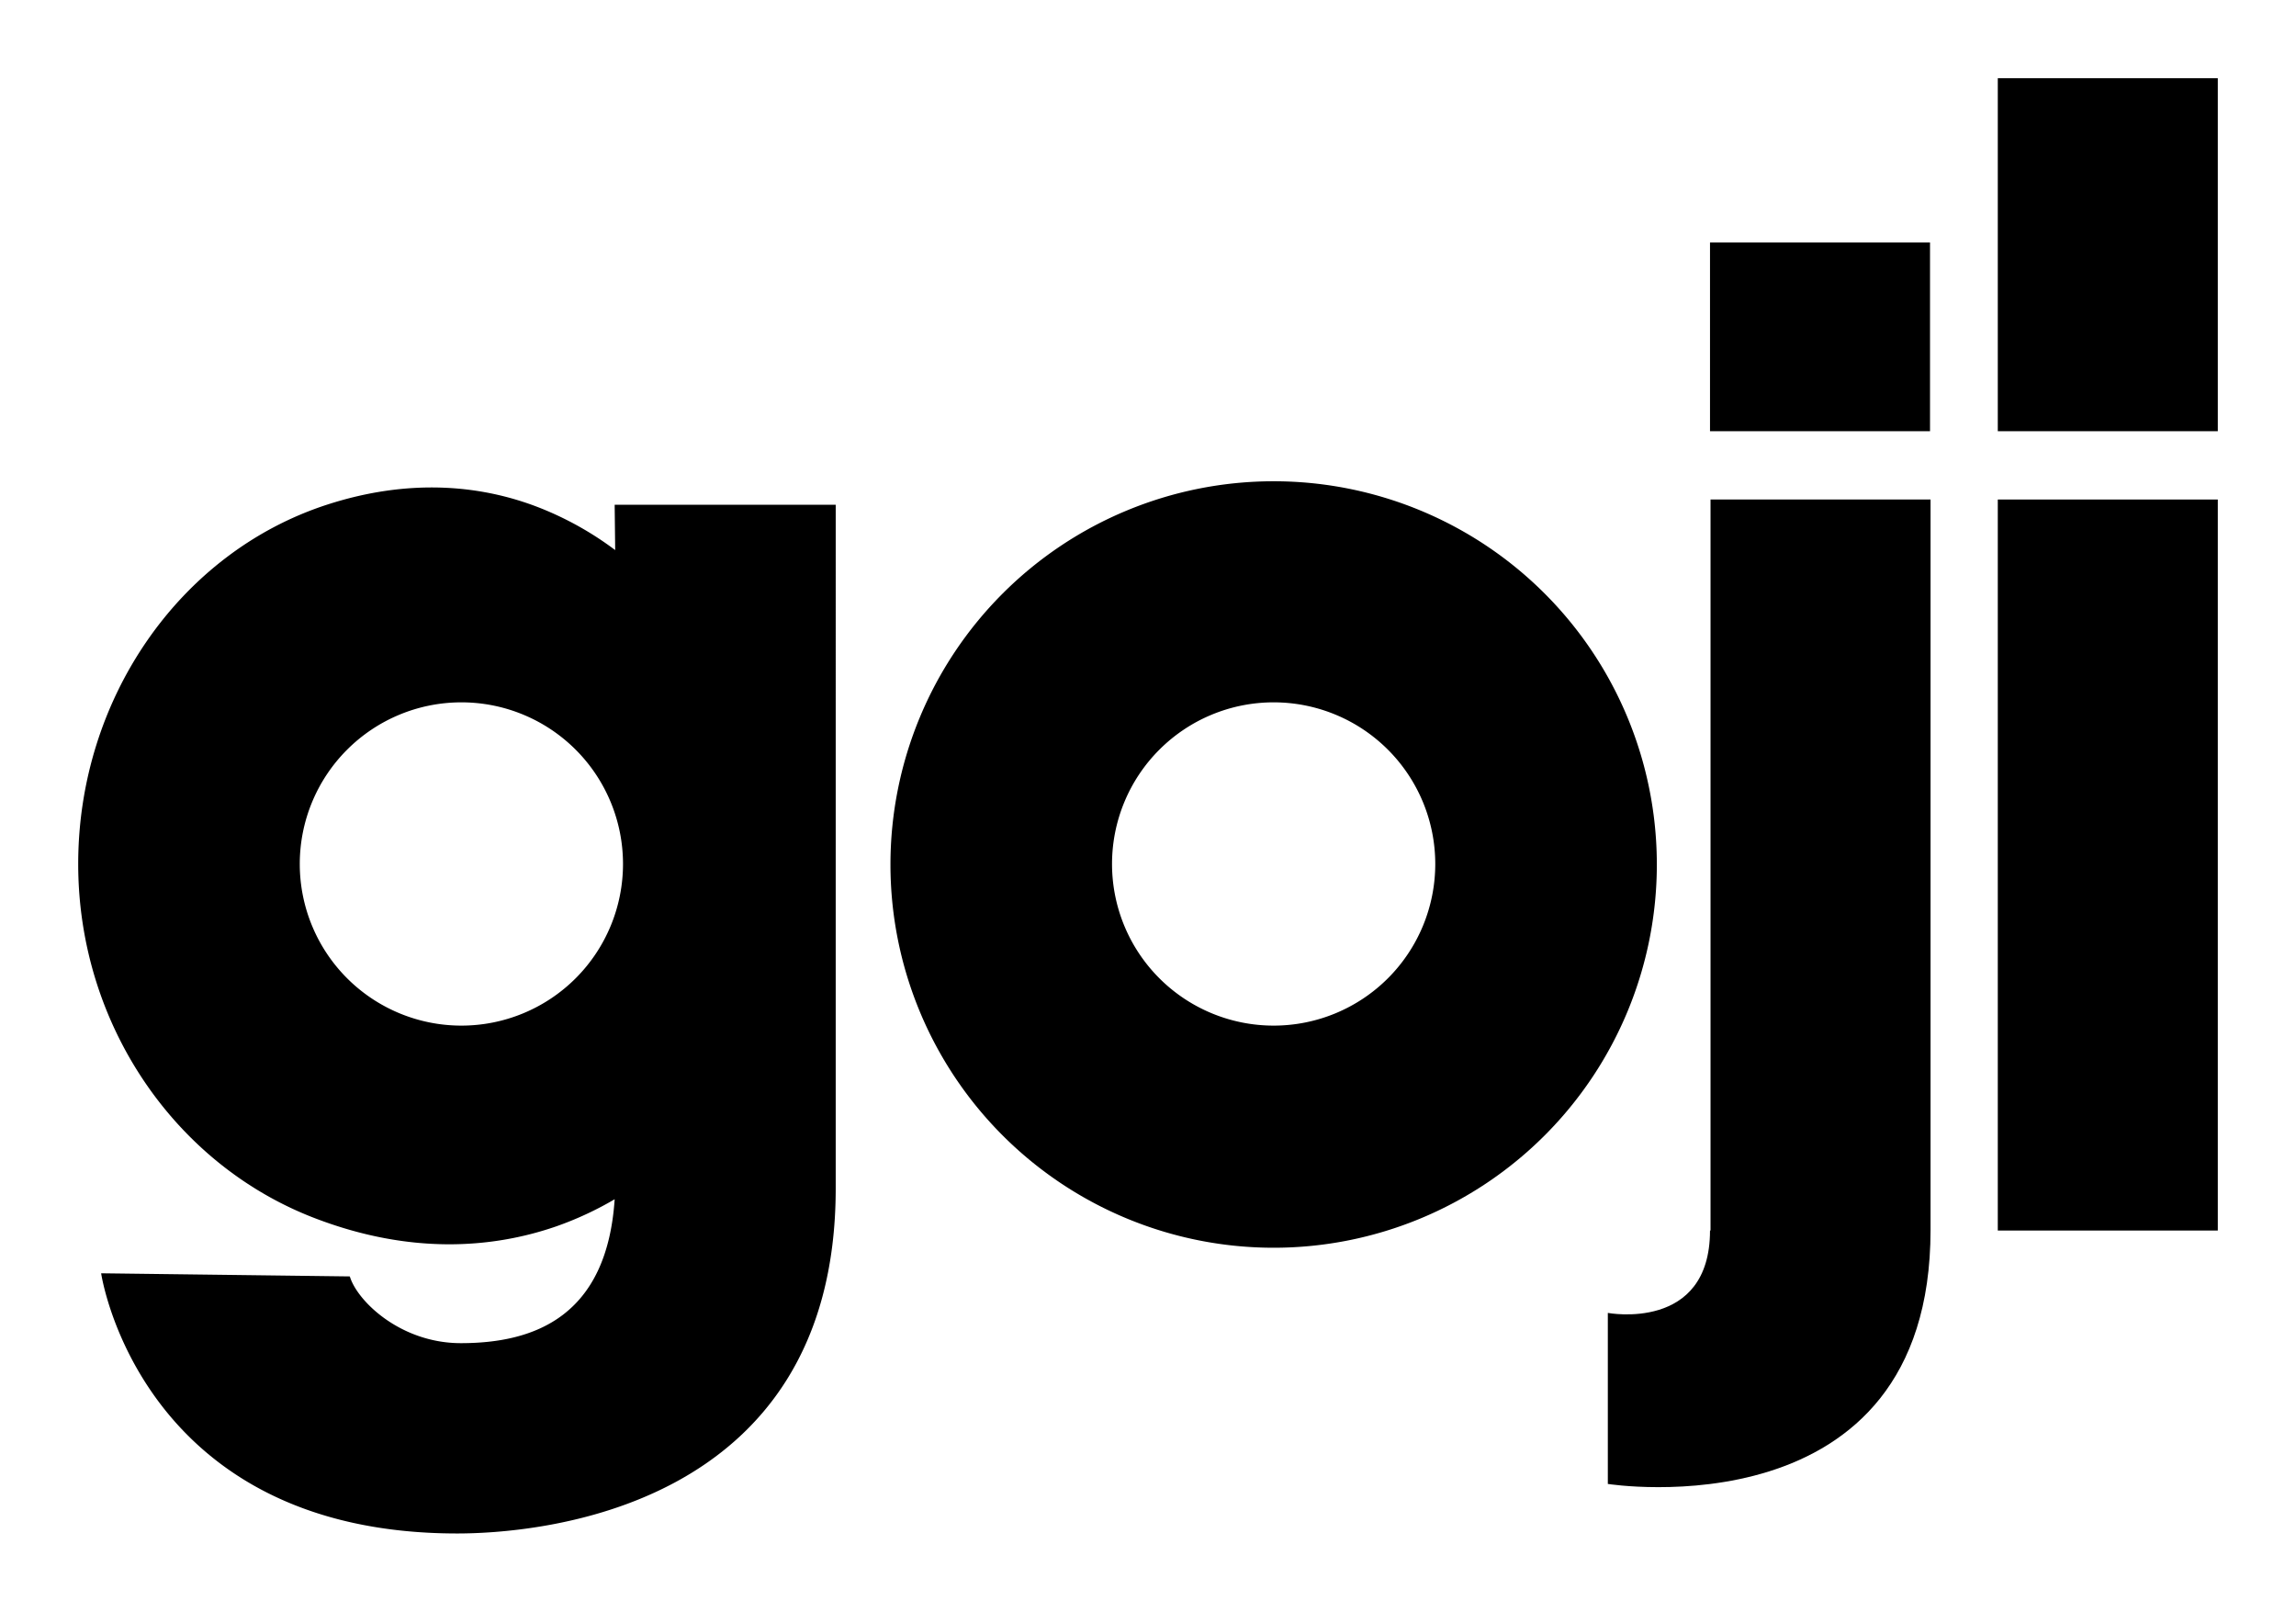 <svg xmlns="http://www.w3.org/2000/svg" viewBox="-15 -15 440.4 309.1"><title>logo</title><g id="Layer_2" data-name="Layer 2"><g id="Layer_1-2" data-name="Layer 1"><rect x="368.2" y="80.8" width="42.2" height="140.2"/><rect x="368.2" width="42.2" height="67.7"/><rect x="313" y="31.5" width="42.2" height="36.2"/><path d="M313,221c0,19.5-19.6,15.8-19.6,15.8v32.8s61.9,9.8,61.9-48.7V80.8H313.1V221Z"/><path d="M103,90.5A62,62,0,0,0,90,83c-12.2-5.2-26.6-6.3-42.3-1.2C19.4,91,0,119.1,0,150.7c0,30.9,18.8,58.1,46.1,68.2,17.4,6.5,32.9,5.7,45.6,1.3a63.91,63.91,0,0,0,11.2-5.2c-1.5,22.5-15.4,27.6-29.5,27.6-11.6,0-19.9-8.1-21.3-12.8l-47.7-.6s7.3,49.9,68.3,49.9c14.3,0,72.6-3.9,72.6-66.2V81.8H102.9ZM73.5,181.7a31,31,0,1,1,31-31,31,31,0,0,1-31,31"/><path d="M229.3,77.3a73.5,73.5,0,1,0,73.5,73.5,73.49,73.49,0,0,0-73.5-73.5m0,104.4a31,31,0,1,1,31-31,31,31,0,0,1-31,31"/></g></g></svg>
